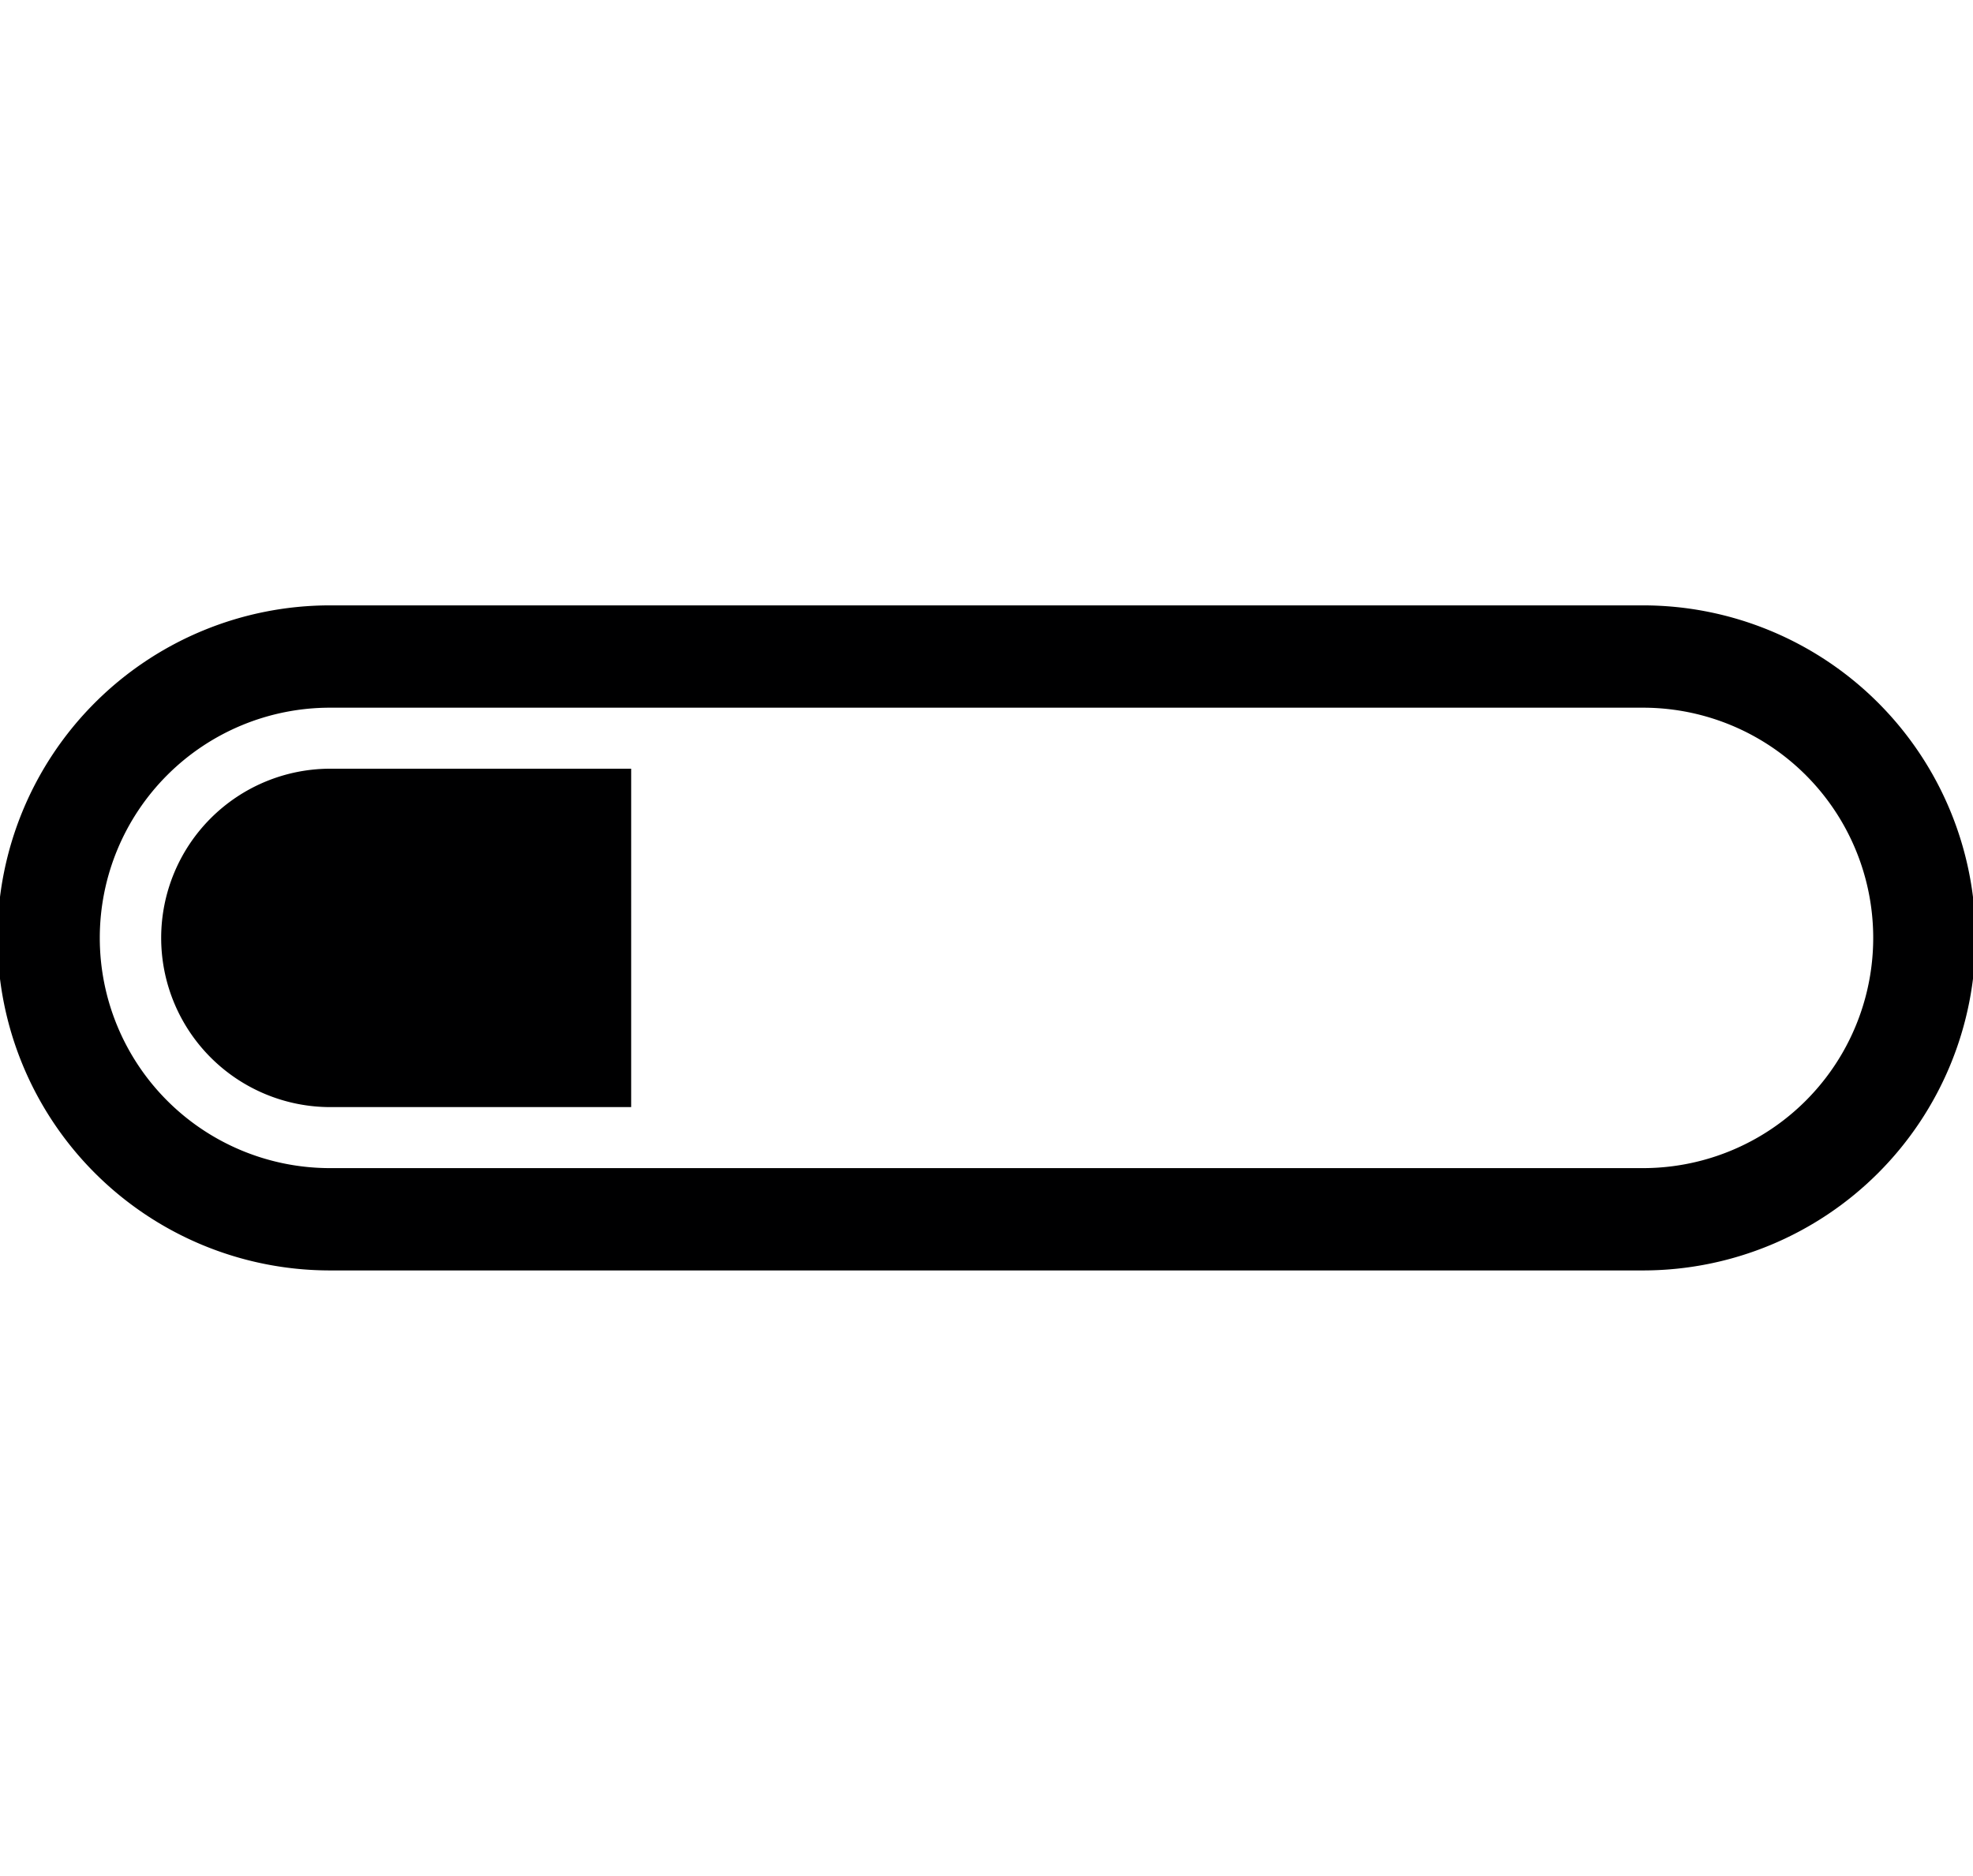 <svg id="f3031d6c-7780-45bd-84d7-e9a0a7798289" data-name="Layer 1" xmlns="http://www.w3.org/2000/svg" width="57.852" height="55" viewBox="0 0 57.852 55"><path d="M4.726,27.5a4.961,4.961,0,0,0,4.961,4.961h8.82V22.539H9.687A4.961,4.961,0,0,0,4.726,27.5Z" style="fill:#000001;fill-rule:evenodd"/><path d="M48.176,17.75a9.75,9.75,0,0,1,0,19.5H9.676a9.75,9.75,0,0,1,0-19.5Zm6.75,9.75a6.75,6.75,0,0,0-6.75-6.75H9.676a6.75,6.75,0,0,0,0,13.5h38.5A6.75,6.75,0,0,0,54.926,27.5Z" style="fill:#000001;fill-rule:evenodd"/></svg>